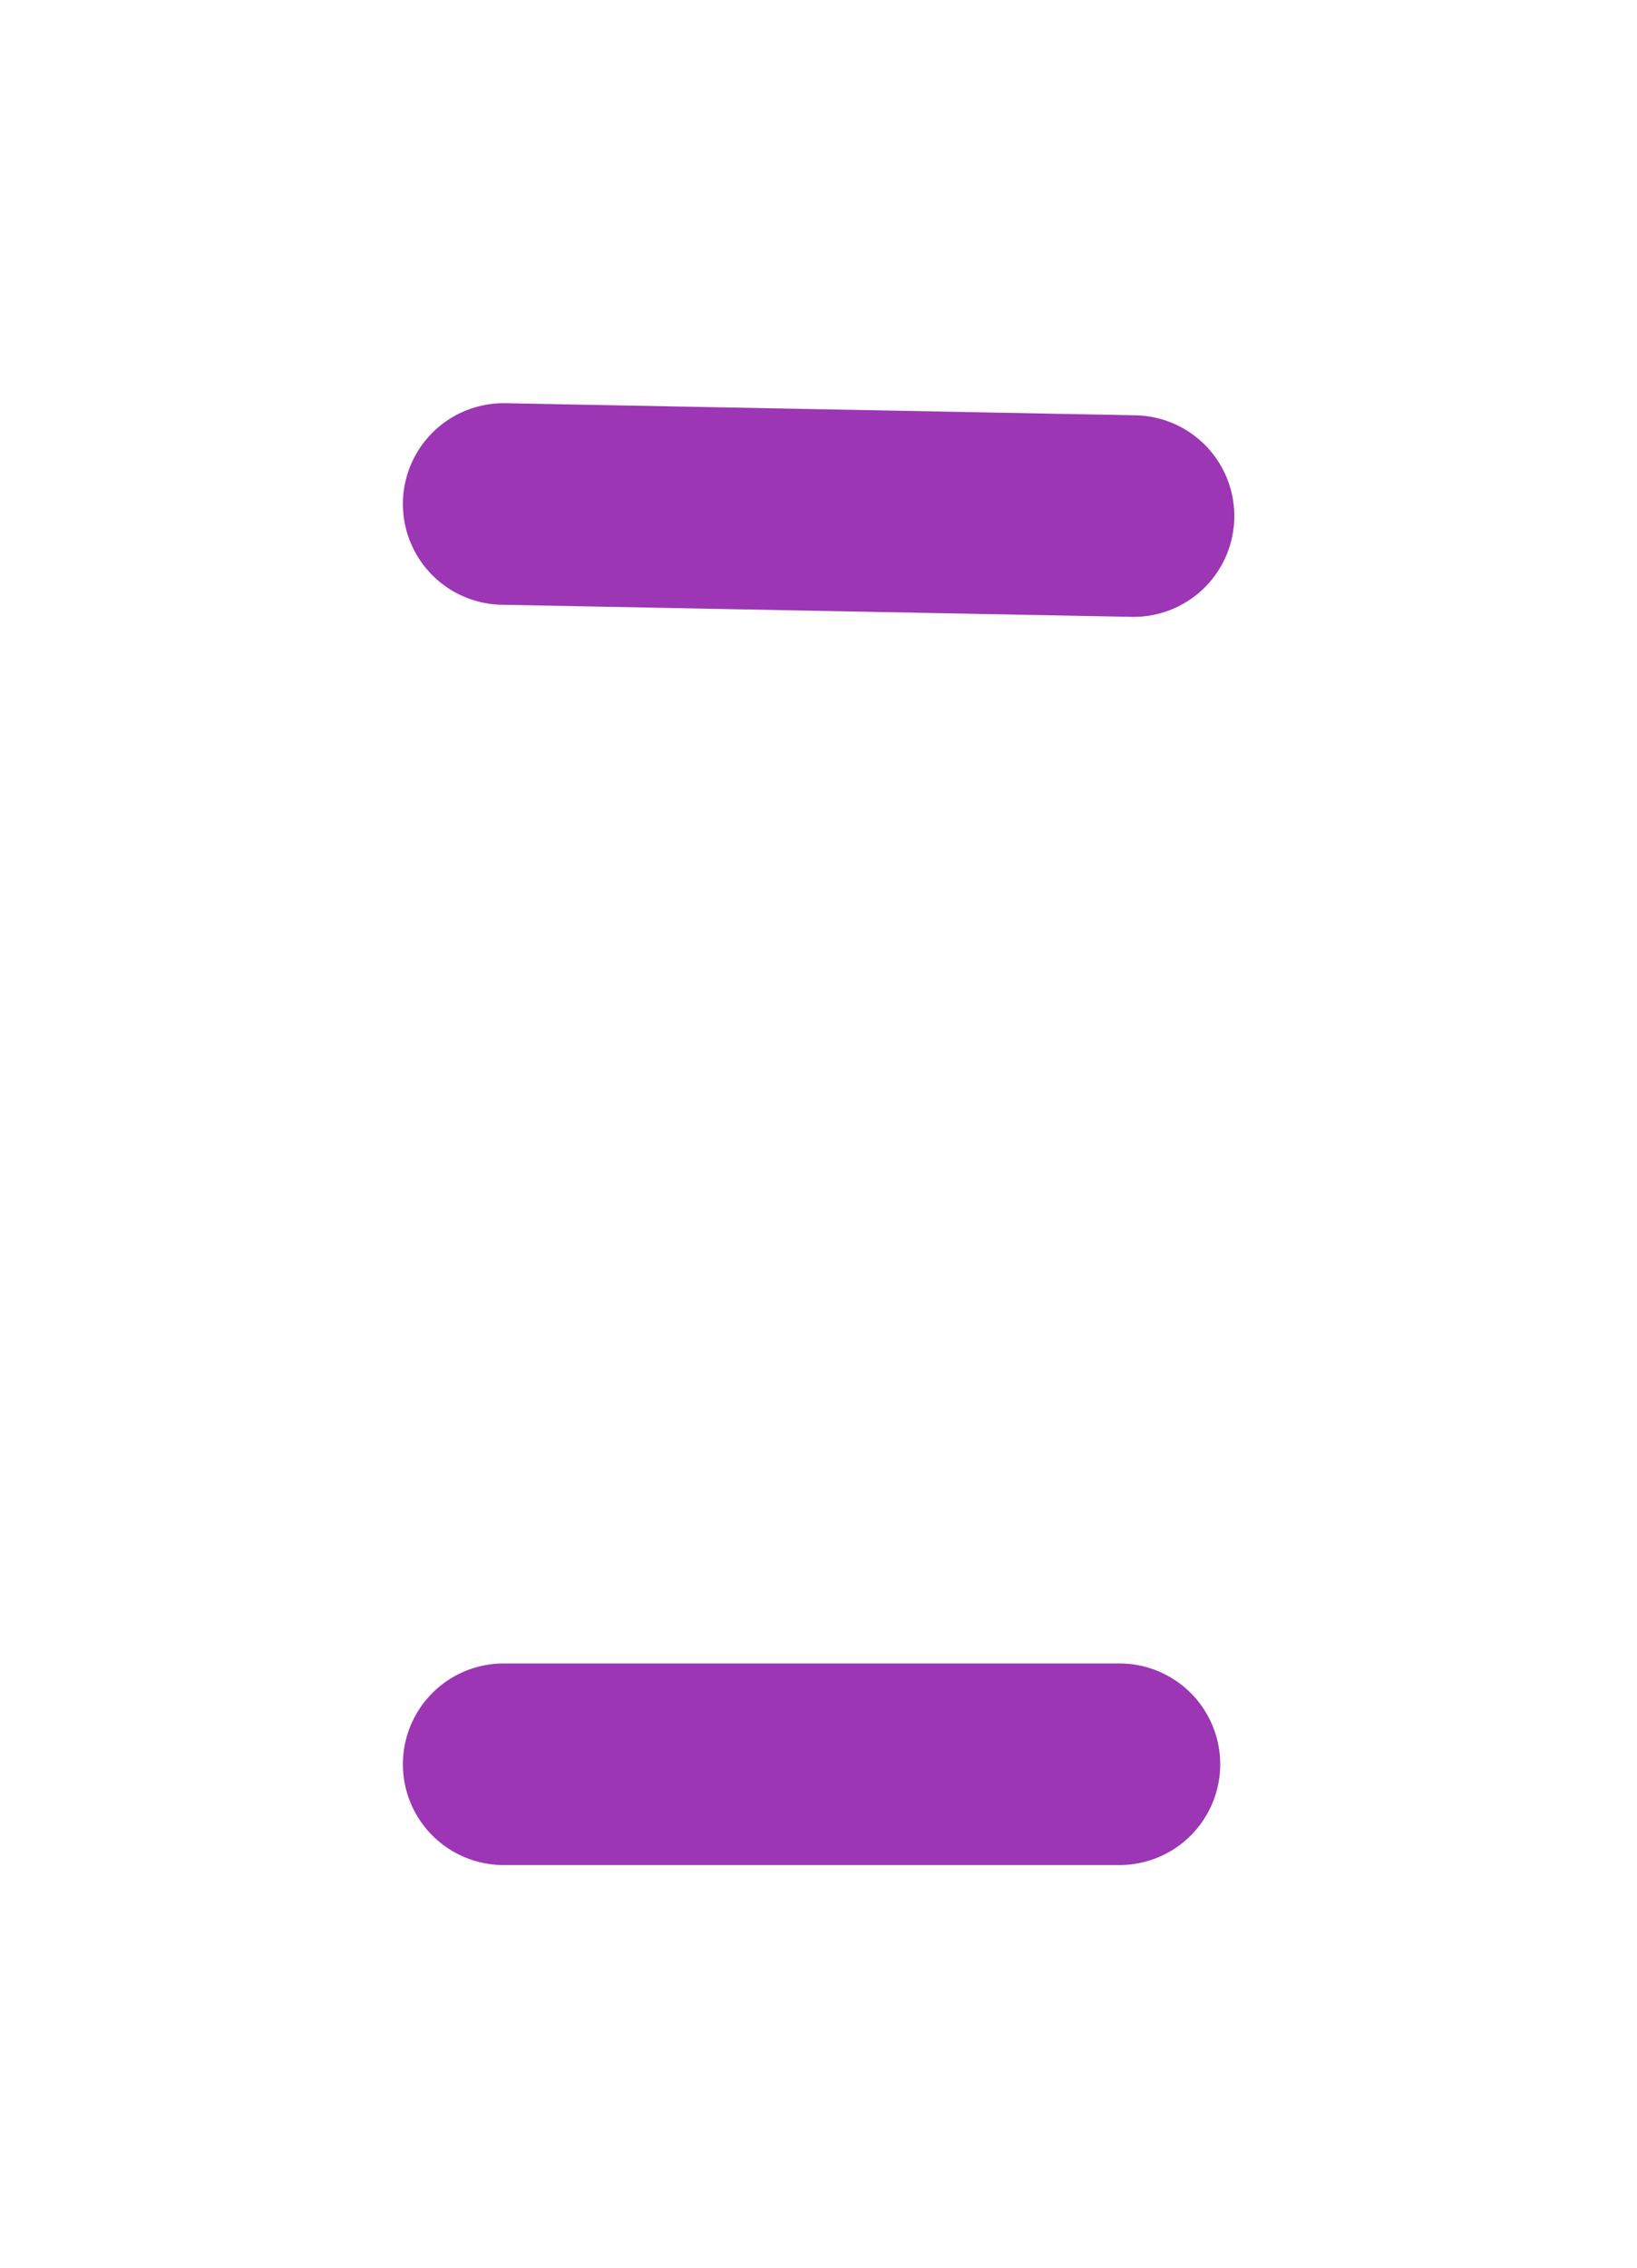 <?xml version="1.0" standalone="no"?>
<!DOCTYPE svg PUBLIC "-//W3C//DTD SVG 1.1//EN" "http://www.w3.org/Graphics/SVG/1.1/DTD/svg11.dtd">
<svg version="1.1" xmlns="http://www.w3.org/2000/svg" viewBox="0 0 32.506 45.006" width="32.506" height="45.006"><!-- svg-source:excalidraw --><defs><style class="style-fonts">
      </style></defs><g stroke-linecap="round"><g transform="translate(10 10) rotate(0 6.253 0.12)"><path d="M0 0 C2.08 0.04, 10.42 0.2, 12.51 0.24 M0 0 C2.08 0.04, 10.42 0.2, 12.51 0.24" stroke="#9c36b5" stroke-width="4" fill="none"></path></g></g><mask></mask><g stroke-linecap="round"><g transform="translate(10 35.006) rotate(0 6.115 0)"><path d="M0 0 C2.04 0, 10.19 0, 12.23 0 M0 0 C2.04 0, 10.19 0, 12.23 0" stroke="#9c36b5" stroke-width="4" fill="none"></path></g></g><mask></mask></svg>